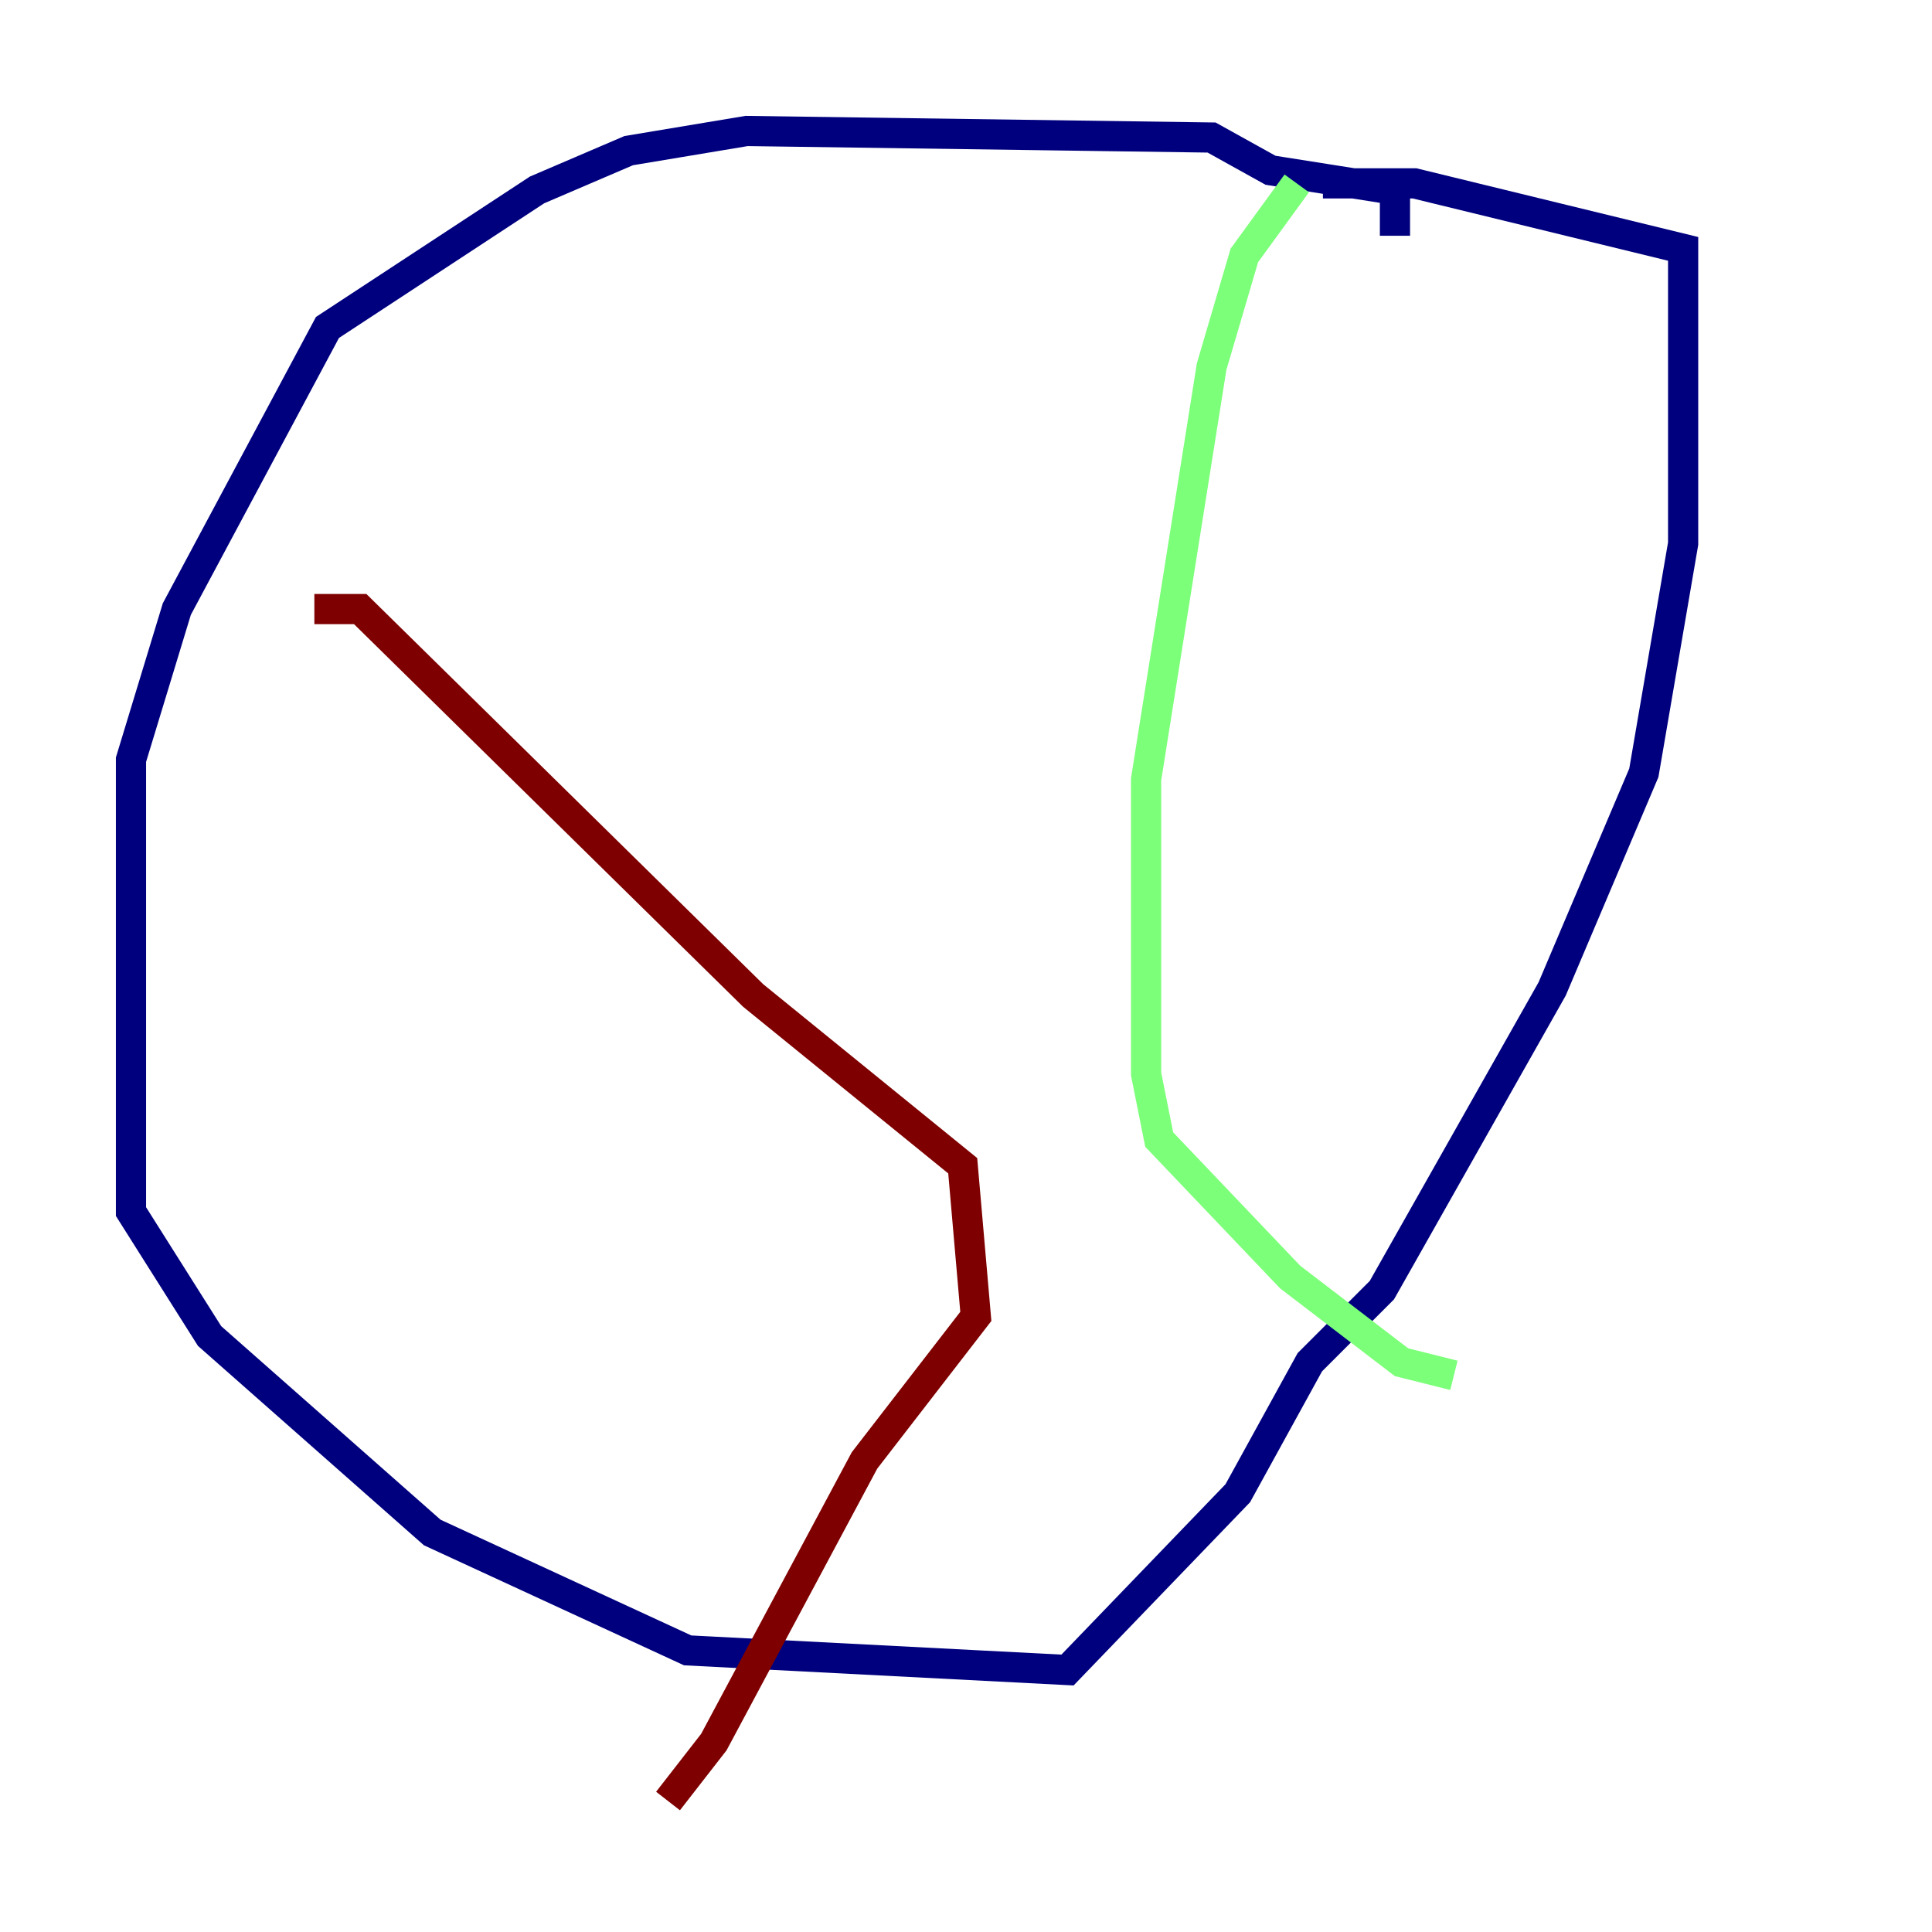 <?xml version="1.0" encoding="utf-8" ?>
<svg baseProfile="tiny" height="128" version="1.2" viewBox="0,0,128,128" width="128" xmlns="http://www.w3.org/2000/svg" xmlns:ev="http://www.w3.org/2001/xml-events" xmlns:xlink="http://www.w3.org/1999/xlink"><defs /><polyline fill="none" points="92.42,15.62 92.42,12.583 84.176,11.281 80.271,9.112 49.464,8.678 41.654,9.98 35.58,12.583 21.695,21.695 11.715,40.352 8.678,50.332 8.678,80.271 13.885,88.515 28.637,101.532 45.559,109.342 70.725,110.644 82.007,98.929 86.78,90.251 91.552,85.478 102.834,65.519 108.909,51.2 111.512,36.014 111.512,16.488 93.722,12.149 87.647,12.149" stroke="#00007f" stroke-width="2" /><polyline fill="none" points="85.912,12.149 82.441,16.922 80.271,24.298 75.932,51.634 75.932,71.159 76.8,75.498 85.478,84.61 92.854,90.251 96.325,91.119" stroke="#7cff79" stroke-width="2" /><polyline fill="none" points="20.827,40.352 23.864,40.352 49.898,65.953 63.783,77.234 64.651,87.214 57.275,96.759 47.295,115.417 44.258,119.322" stroke="#7f0000" stroke-width="2" /></svg>
